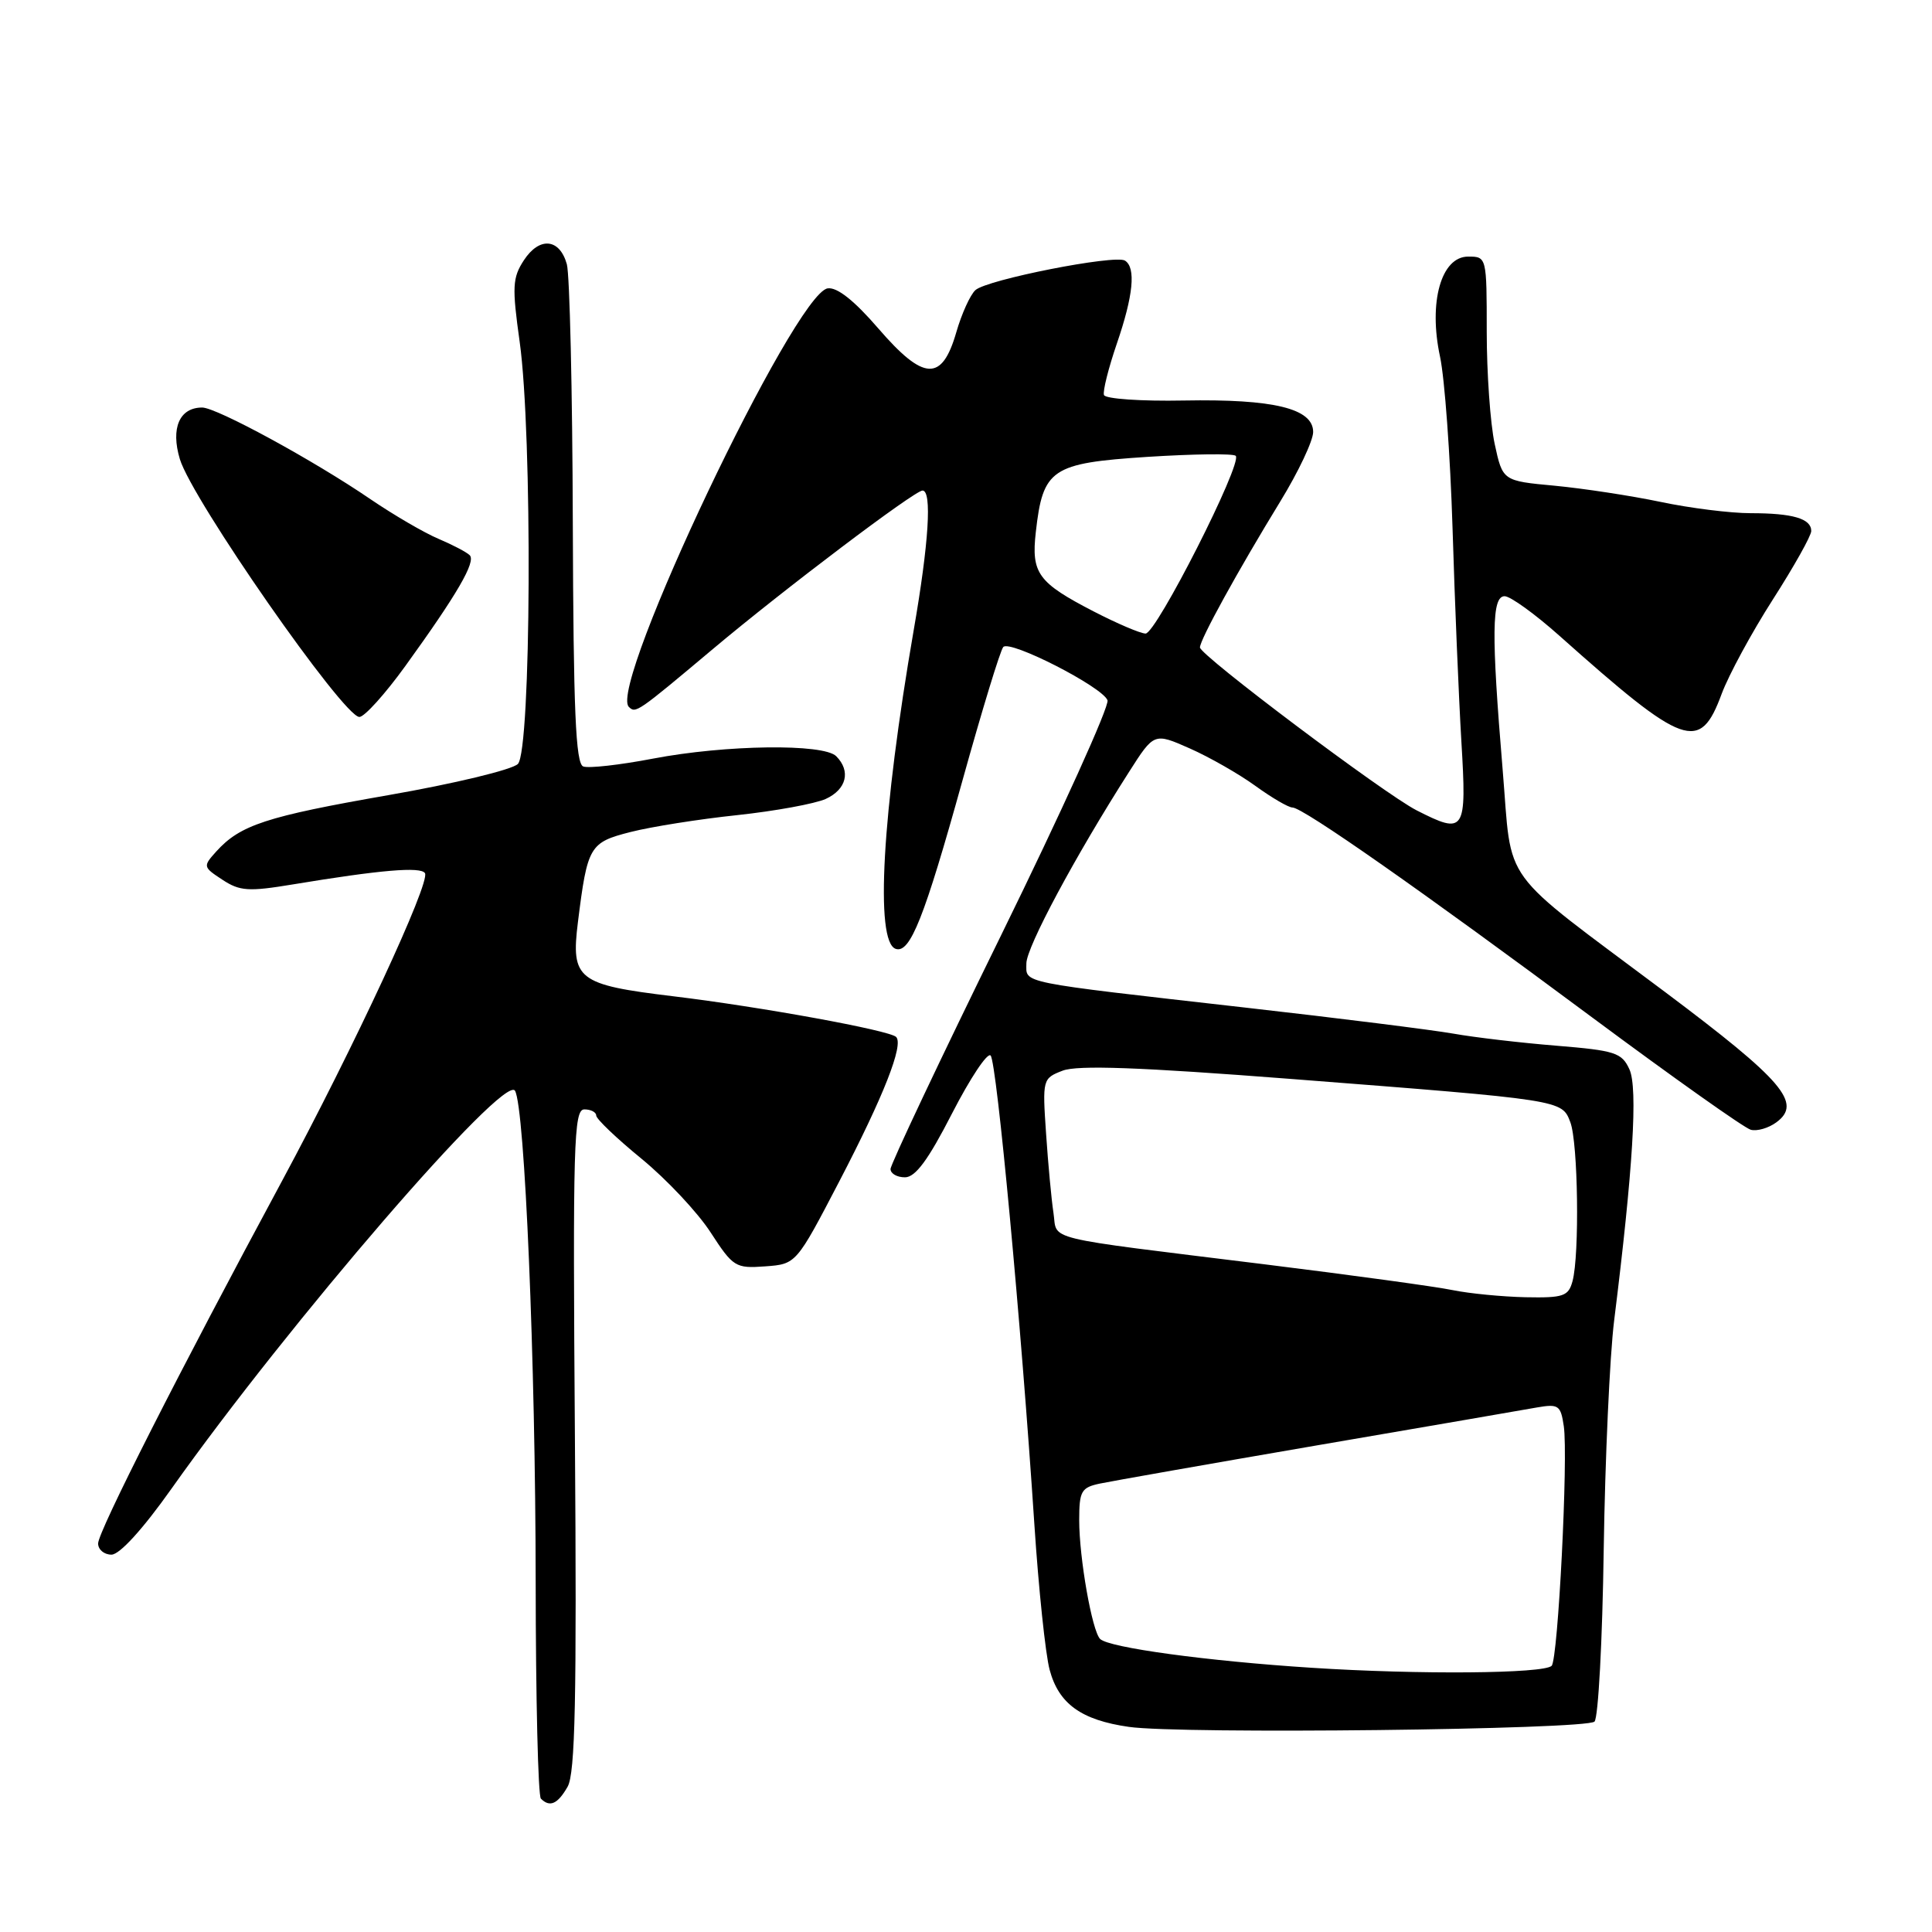 <?xml version="1.0" encoding="UTF-8" standalone="no"?>
<!DOCTYPE svg PUBLIC "-//W3C//DTD SVG 1.1//EN" "http://www.w3.org/Graphics/SVG/1.1/DTD/svg11.dtd" >
<svg xmlns="http://www.w3.org/2000/svg" xmlns:xlink="http://www.w3.org/1999/xlink" version="1.1" viewBox="0 0 256 256">
 <g >
 <path fill="currentColor"
d=" M 75.21 236.75 C 76.22 234.99 76.43 225.03 76.18 190.75 C 75.89 151.50 76.02 147.00 77.43 147.00 C 78.29 147.00 79.00 147.37 79.00 147.81 C 79.00 148.26 81.71 150.85 85.03 153.56 C 88.34 156.28 92.45 160.66 94.16 163.30 C 97.14 167.89 97.46 168.09 101.39 167.80 C 105.50 167.50 105.50 167.50 111.23 156.50 C 117.10 145.22 119.77 138.43 118.74 137.40 C 117.85 136.52 100.81 133.41 89.20 132.01 C 76.52 130.48 75.63 129.79 76.58 122.17 C 77.84 112.09 78.11 111.63 83.57 110.24 C 86.28 109.55 92.63 108.54 97.67 108.01 C 102.71 107.47 108.00 106.50 109.42 105.86 C 112.17 104.60 112.77 102.17 110.80 100.20 C 109.11 98.51 96.16 98.68 86.53 100.52 C 82.15 101.36 77.99 101.83 77.28 101.56 C 76.28 101.17 75.98 94.17 75.90 69.28 C 75.85 51.80 75.49 36.38 75.11 35.01 C 74.15 31.58 71.48 31.34 69.42 34.48 C 67.90 36.80 67.84 38.02 68.86 45.30 C 70.57 57.54 70.39 99.47 68.62 101.23 C 67.87 101.99 60.14 103.85 51.46 105.36 C 35.26 108.19 31.84 109.31 28.66 112.82 C 26.88 114.80 26.89 114.88 29.47 116.57 C 31.78 118.09 32.94 118.16 38.80 117.19 C 50.39 115.27 55.77 114.81 56.31 115.70 C 57.06 116.91 46.88 138.81 37.36 156.50 C 23.75 181.75 13.00 202.95 13.00 204.52 C 13.00 205.33 13.80 206.00 14.77 206.00 C 15.85 206.00 18.93 202.62 22.73 197.25 C 38.32 175.24 66.86 142.18 68.24 144.53 C 69.54 146.73 70.96 180.54 70.98 209.58 C 70.99 225.03 71.30 237.97 71.67 238.33 C 72.85 239.52 73.90 239.05 75.21 236.75 Z  M 211.28 228.12 C 211.78 227.62 212.33 217.38 212.50 205.36 C 212.68 193.34 213.30 179.68 213.88 175.00 C 216.38 154.95 217.04 144.17 215.91 141.70 C 214.90 139.48 214.02 139.20 206.22 138.56 C 201.51 138.18 195.37 137.46 192.57 136.96 C 189.78 136.47 177.38 134.91 165.00 133.51 C 134.55 130.05 136.00 130.34 136.00 127.66 C 136.00 125.52 142.48 113.43 149.60 102.29 C 152.92 97.08 152.92 97.08 157.65 99.17 C 160.25 100.32 164.16 102.55 166.34 104.13 C 168.52 105.71 170.73 107.00 171.26 107.00 C 172.64 107.00 188.44 118.07 210.99 134.83 C 221.71 142.79 231.16 149.49 231.99 149.70 C 232.82 149.92 234.34 149.48 235.37 148.72 C 238.84 146.18 236.30 143.20 220.66 131.47 C 198.30 114.72 200.42 117.61 199.11 102.00 C 197.60 83.95 197.66 79.00 199.37 79.00 C 200.13 79.00 203.40 81.36 206.64 84.25 C 223.25 99.05 225.24 99.76 228.13 91.94 C 229.06 89.44 232.11 83.81 234.91 79.44 C 237.71 75.07 240.00 70.99 240.00 70.36 C 240.00 68.72 237.55 68.00 231.98 68.00 C 229.31 68.00 223.93 67.33 220.01 66.50 C 216.09 65.68 209.78 64.72 206.00 64.36 C 199.11 63.72 199.11 63.72 198.05 58.81 C 197.47 56.11 197.00 49.42 197.00 43.95 C 197.00 34.05 196.99 34.00 194.54 34.00 C 190.96 34.00 189.26 40.04 190.81 47.25 C 191.43 50.14 192.17 60.38 192.47 70.00 C 192.76 79.62 193.29 92.34 193.64 98.25 C 194.36 110.27 194.12 110.64 187.70 107.37 C 183.42 105.18 159.00 86.82 159.00 85.79 C 159.00 84.75 164.03 75.62 169.66 66.42 C 172.05 62.52 174.00 58.39 174.00 57.24 C 174.00 54.13 168.77 52.85 156.85 53.07 C 151.21 53.18 146.45 52.85 146.28 52.34 C 146.11 51.82 146.88 48.77 147.98 45.55 C 150.17 39.18 150.54 35.45 149.06 34.53 C 147.73 33.71 130.77 37.05 129.25 38.44 C 128.56 39.06 127.42 41.58 126.71 44.04 C 124.81 50.61 122.40 50.49 116.38 43.52 C 113.19 39.82 110.91 38.02 109.67 38.21 C 105.27 38.89 80.56 90.89 83.32 93.66 C 84.23 94.57 84.42 94.43 94.46 86.00 C 103.87 78.09 121.19 65.00 122.24 65.00 C 123.51 65.00 123.08 71.93 121.07 83.50 C 116.88 107.72 115.91 124.82 118.69 125.73 C 120.59 126.36 122.47 121.64 127.51 103.50 C 130.11 94.15 132.55 86.15 132.94 85.73 C 133.83 84.75 146.07 91.01 146.75 92.79 C 147.03 93.53 140.68 107.56 132.63 123.97 C 124.58 140.37 118.00 154.30 118.00 154.90 C 118.00 155.51 118.86 156.00 119.91 156.00 C 121.30 156.00 123.00 153.69 126.15 147.54 C 128.54 142.89 130.83 139.43 131.26 139.86 C 132.07 140.67 135.31 175.36 137.06 202.00 C 137.62 210.53 138.53 219.19 139.08 221.25 C 140.28 225.76 143.27 227.92 149.58 228.82 C 156.41 229.81 210.21 229.19 211.28 228.12 Z  M 53.71 88.25 C 60.59 78.73 63.09 74.42 62.24 73.57 C 61.83 73.16 59.97 72.19 58.11 71.40 C 56.25 70.62 52.20 68.26 49.11 66.16 C 41.58 61.01 28.70 54.00 26.79 54.00 C 23.78 54.00 22.60 56.73 23.83 60.83 C 25.43 66.17 45.50 95.00 47.62 95.00 C 48.29 95.00 51.03 91.96 53.71 88.25 Z  M 173.82 220.99 C 159.94 220.10 146.92 218.32 145.77 217.17 C 144.70 216.10 143.00 206.44 143.00 201.44 C 143.00 197.58 143.27 197.10 145.75 196.58 C 147.26 196.26 160.20 193.98 174.50 191.52 C 188.80 189.07 201.91 186.81 203.63 186.50 C 206.51 186.00 206.80 186.20 207.21 188.97 C 207.81 193.06 206.45 219.88 205.60 220.73 C 204.56 221.77 187.97 221.91 173.82 220.99 Z  M 192.50 170.95 C 190.30 170.49 179.05 168.95 167.50 167.52 C 137.55 163.82 140.16 164.45 139.59 160.71 C 139.32 158.95 138.88 154.22 138.61 150.20 C 138.12 143.02 138.15 142.89 140.80 141.87 C 142.77 141.11 150.99 141.41 171.00 142.96 C 207.19 145.77 206.95 145.73 208.08 148.71 C 209.10 151.40 209.31 166.24 208.37 169.75 C 207.83 171.76 207.18 171.99 202.13 171.89 C 199.04 171.82 194.70 171.40 192.50 170.95 Z  M 144.94 81.03 C 137.54 77.21 136.63 75.97 137.25 70.51 C 138.19 62.12 139.31 61.37 152.01 60.54 C 158.14 60.15 163.42 60.08 163.74 60.40 C 164.68 61.35 153.19 84.00 151.79 83.95 C 151.08 83.93 148.00 82.61 144.94 81.03 Z "/>
</g>
</svg>